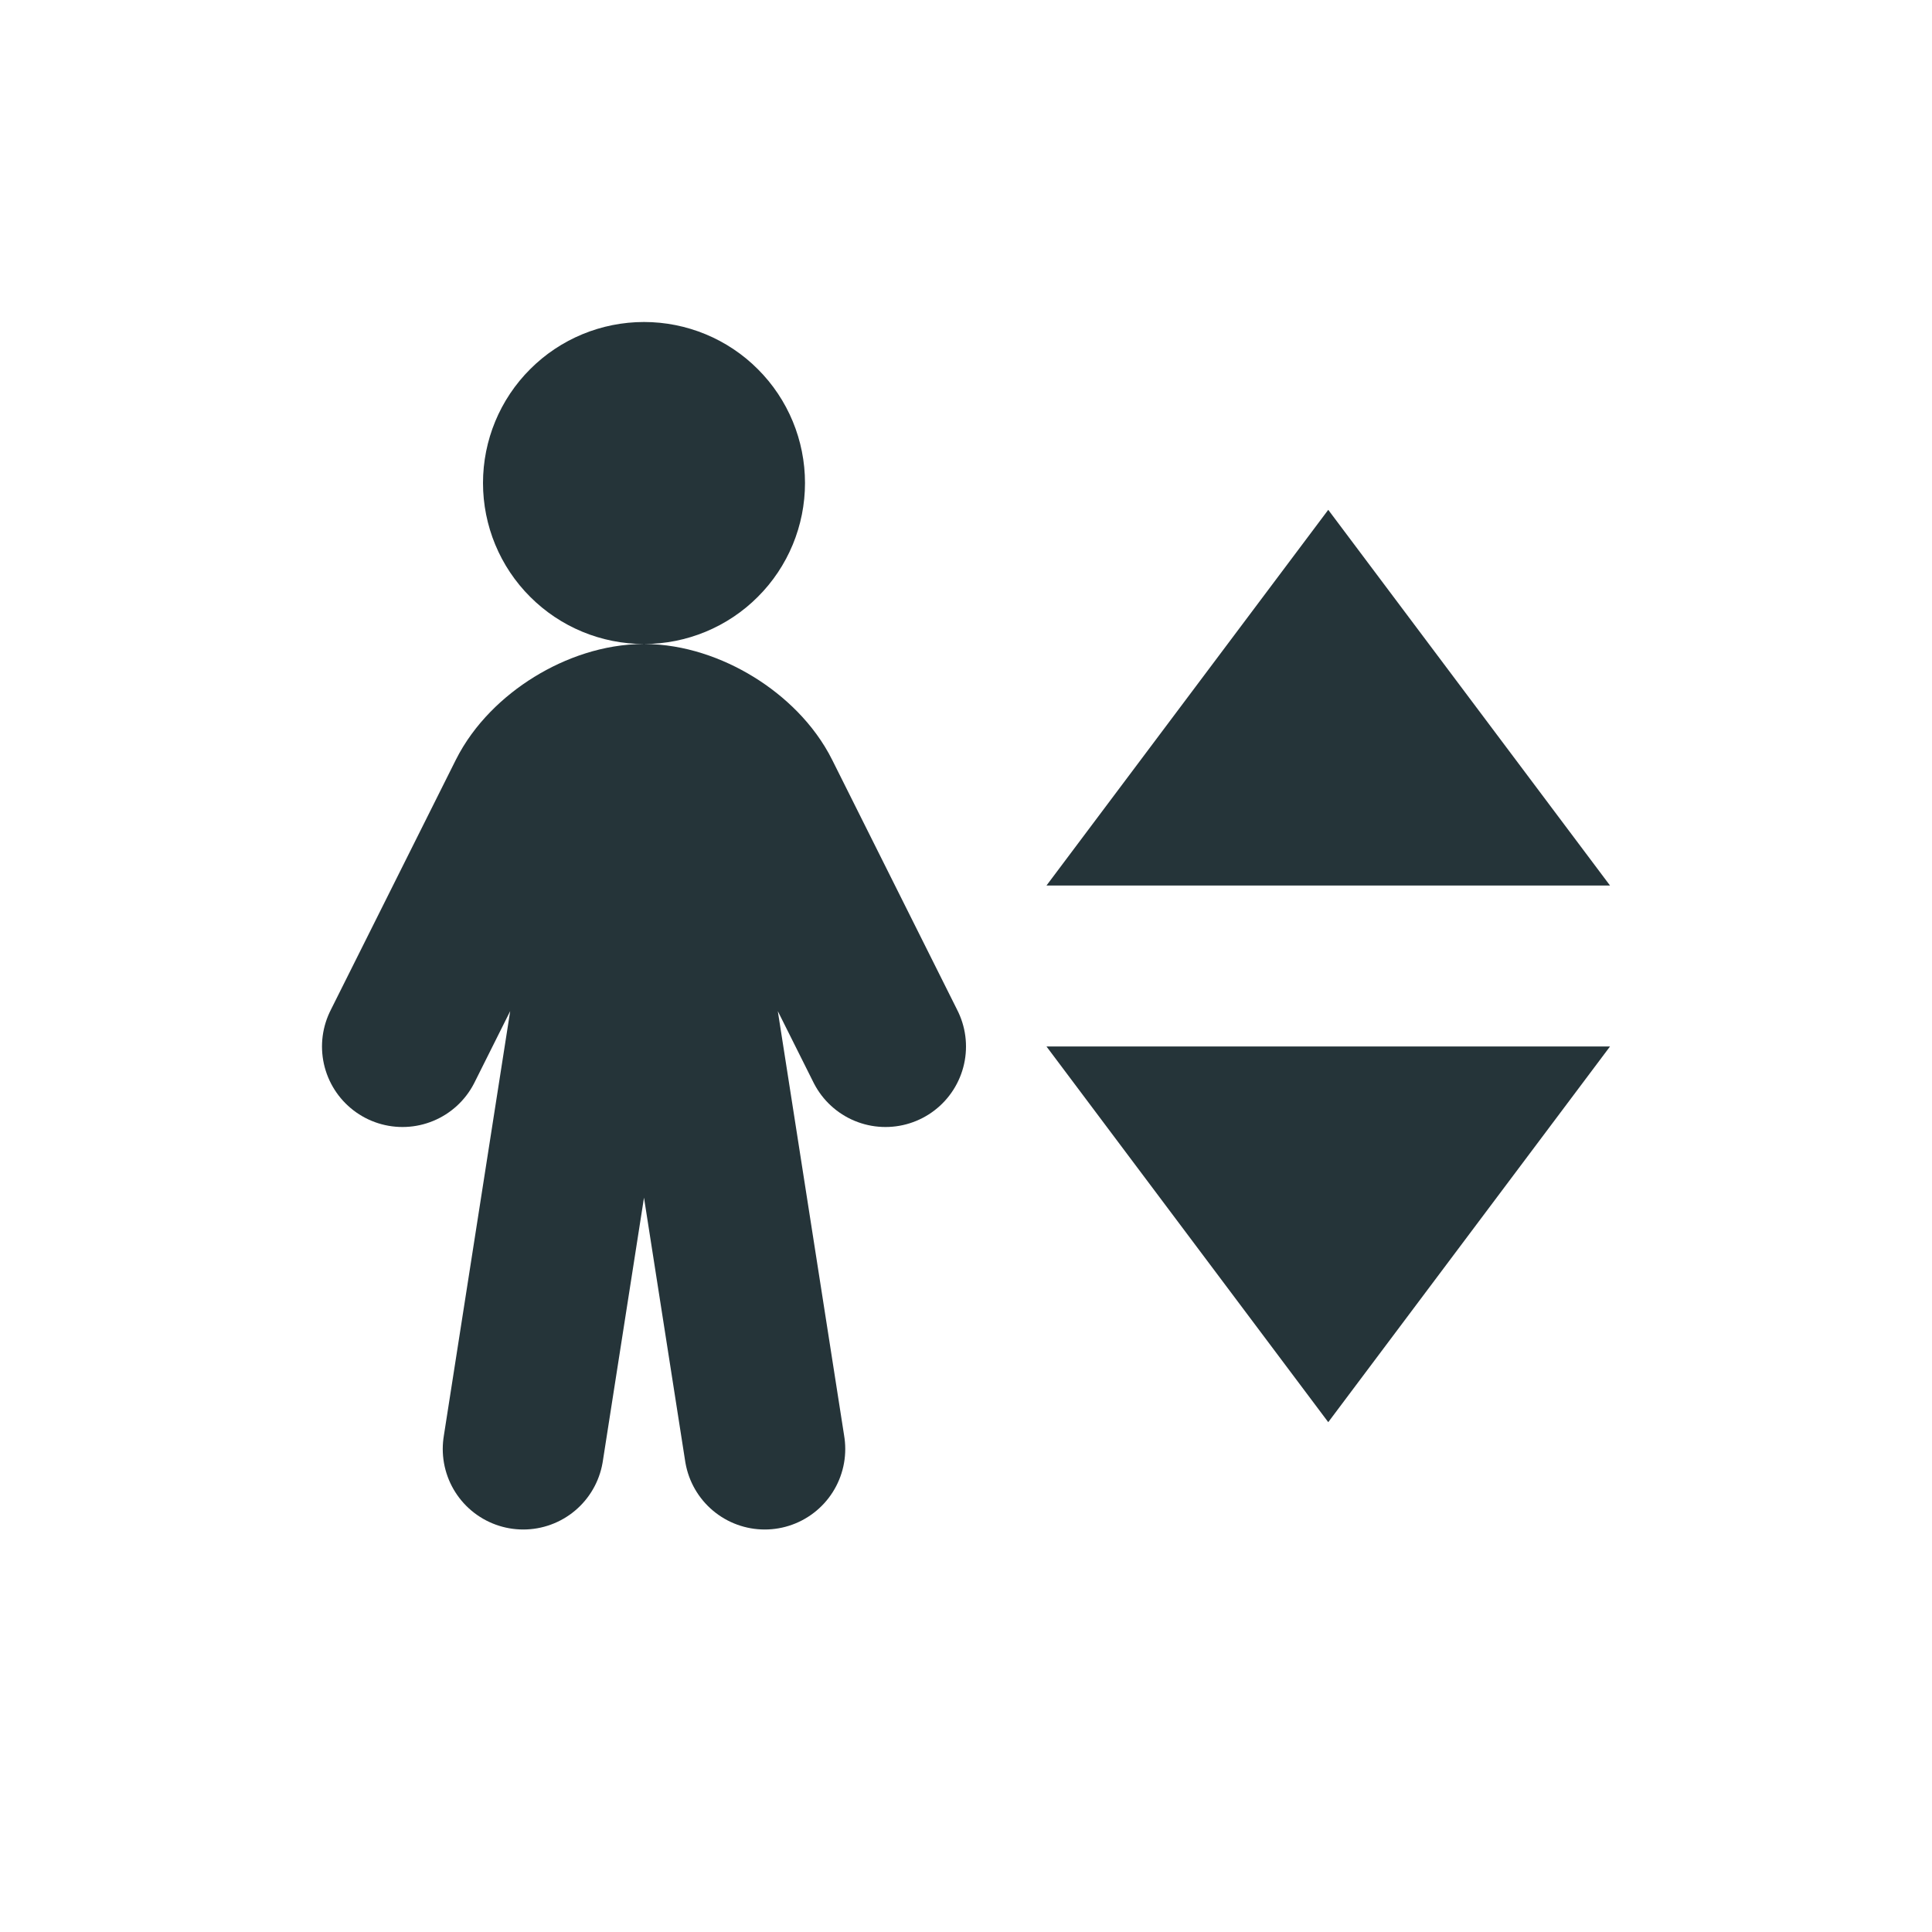 <svg width="24" height="24" viewBox="0 0 24 24" fill="none" xmlns="http://www.w3.org/2000/svg">
<path d="M5 13L6.556 9.888C6.801 9.398 7.444 9 8 9C8.552 9 9.2 9.398 9.444 9.888L11 13M6.5 18L7.75 10H8.25L9.5 18M16.5 8L18 10H15L16.5 8ZM16.5 16L18 14H15L16.5 16ZM8 7C8.265 7 8.52 6.895 8.707 6.707C8.895 6.52 9 6.265 9 6C9 5.735 8.895 5.48 8.707 5.293C8.52 5.105 8.265 5 8 5C7.735 5 7.48 5.105 7.293 5.293C7.105 5.48 7 5.735 7 6C7 6.265 7.105 6.52 7.293 6.707C7.48 6.895 7.735 7 8 7Z" stroke="#253439" stroke-width="2" stroke-linecap="round"/>
</svg>
